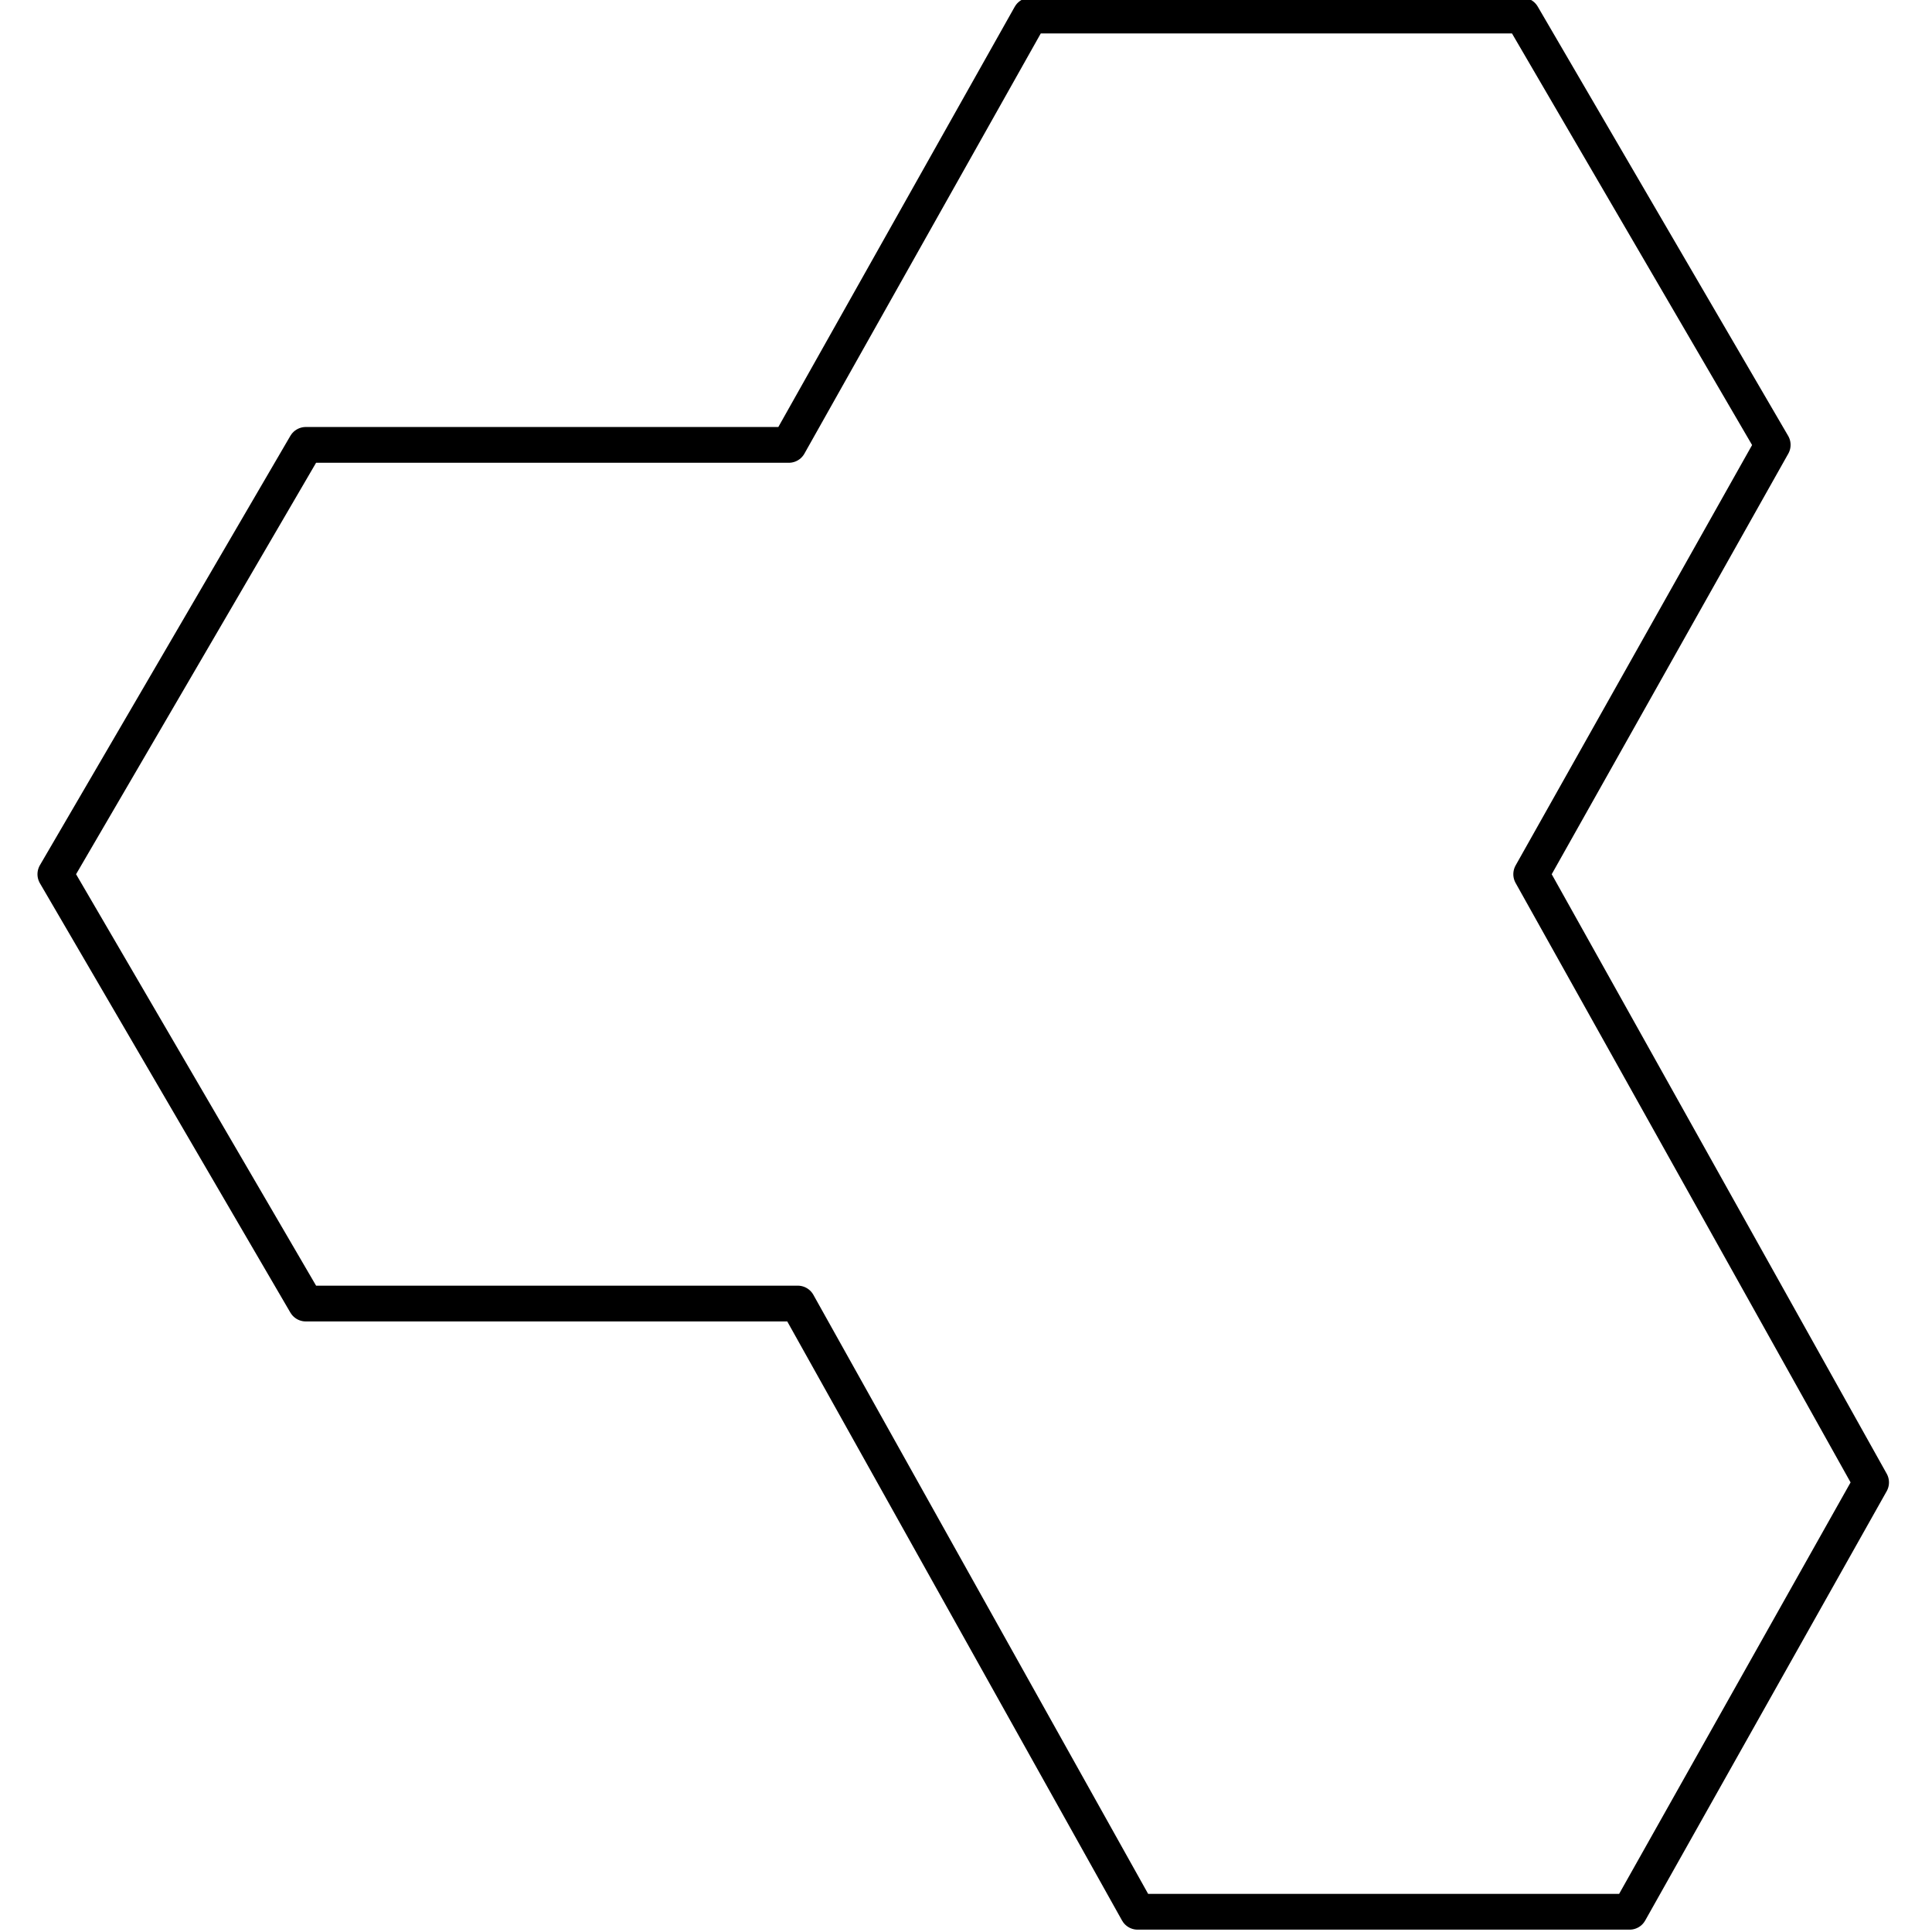 <?xml version="1.0" encoding="UTF-8" standalone="no"?>
<svg
   xmlns:dc="http://purl.org/dc/elements/1.1/"
   xmlns:cc="http://creativecommons.org/ns#"
   xmlns:rdf="http://www.w3.org/1999/02/22-rdf-syntax-ns#"
   xmlns:svg="http://www.w3.org/2000/svg"
   xmlns="http://www.w3.org/2000/svg"
   xmlns:sodipodi="http://sodipodi.sourceforge.net/DTD/sodipodi-0.dtd"
   xmlns:inkscape="http://www.inkscape.org/namespaces/inkscape"
   inkscape:version="1.0 (4035a4fb49, 2020-05-01)"
   version="1.0"
   width="60.96mm"
   height="60.96mm"
   id="svg1560"
   sodipodi:docname="HTC1.svg">
  <sodipodi:namedview
     inkscape:current-layer="svg1560"
     inkscape:window-maximized="1"
     inkscape:window-y="-8"
     inkscape:window-x="-8"
     inkscape:cy="132.71289"
     inkscape:cx="110.46664"
     inkscape:zoom="3.5802167"
     fit-margin-bottom="0"
     fit-margin-right="0"
     fit-margin-left="0"
     fit-margin-top="0"
     showgrid="false"
     pagecolor="#ffffff"
     bordercolor="#666666"
     inkscape:document-rotation="0"
     borderopacity="1"
     objecttolerance="10"
     gridtolerance="10"
     guidetolerance="10"
     inkscape:pageopacity="0"
     inkscape:pageshadow="2"
     inkscape:window-width="1920"
     inkscape:window-height="1137"
     id="namedview1562" />
  <defs
     id="defs1556">
    <pattern
       id="WMFhbasepattern"
       patternUnits="userSpaceOnUse"
       width="6"
       height="6"
       x="0"
       y="0" />
  </defs>
  <path
     style="fill:none;stroke:#000000;stroke-width:4.267px;stroke-linecap:round;stroke-linejoin:round;stroke-miterlimit:4;stroke-dasharray:none;stroke-opacity:1"
     d="m 122.869,1.854 h 58.667 l 29.867,51.2 -28.8,51.2 40.533,72.533 -28.8,51.2 H 135.669 L 95.136,155.454 H 36.469 l -29.867,-51.2 29.867,-51.2 h 57.6 z"
     id="path1558" />
</svg>
